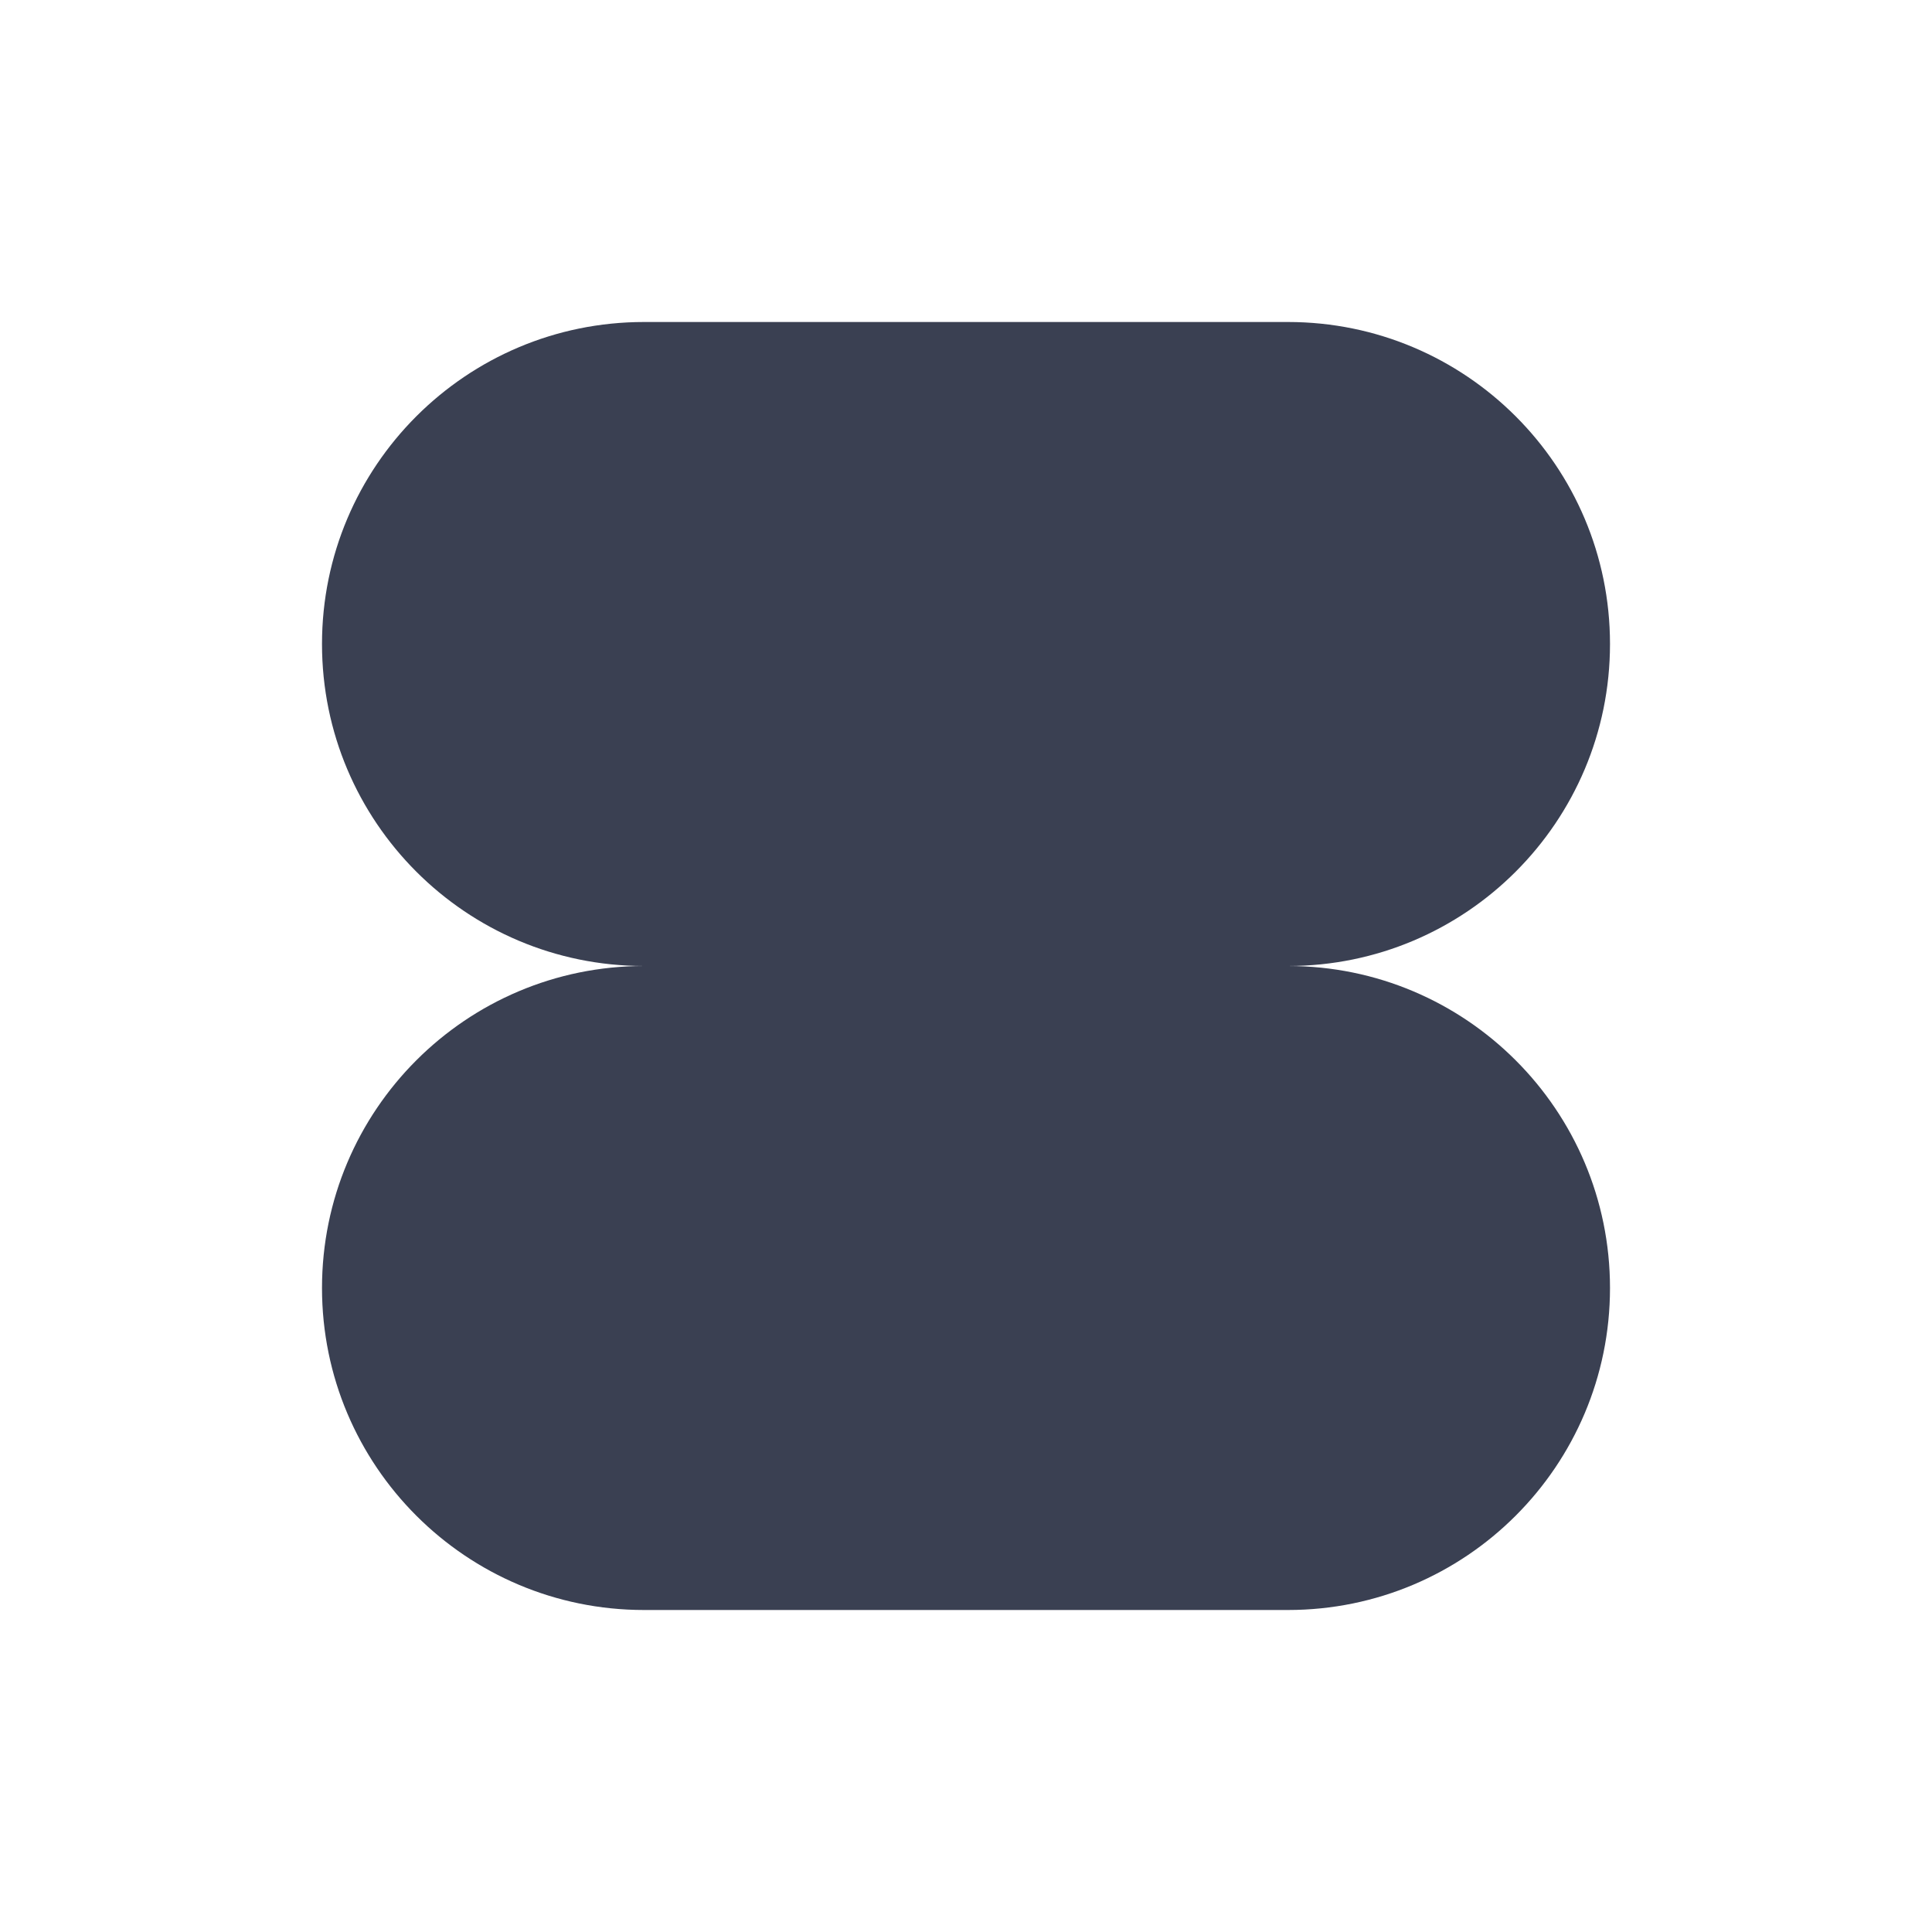 <svg width="24" height="24" viewBox="0 0 24 24" fill="none" xmlns="http://www.w3.org/2000/svg">
<path d="M16 12C18.209 12 20 13.791 20 16C20 18.209 18.209 20 16 20H8C5.791 20 4 18.209 4 16C4 13.791 5.791 12 8 12C5.791 12 4 10.209 4 8C4 5.791 5.791 4 8 4H16C18.209 4 20 5.791 20 8C20 10.209 18.209 12 16 12Z" fill="#3A4052"/>
</svg>
